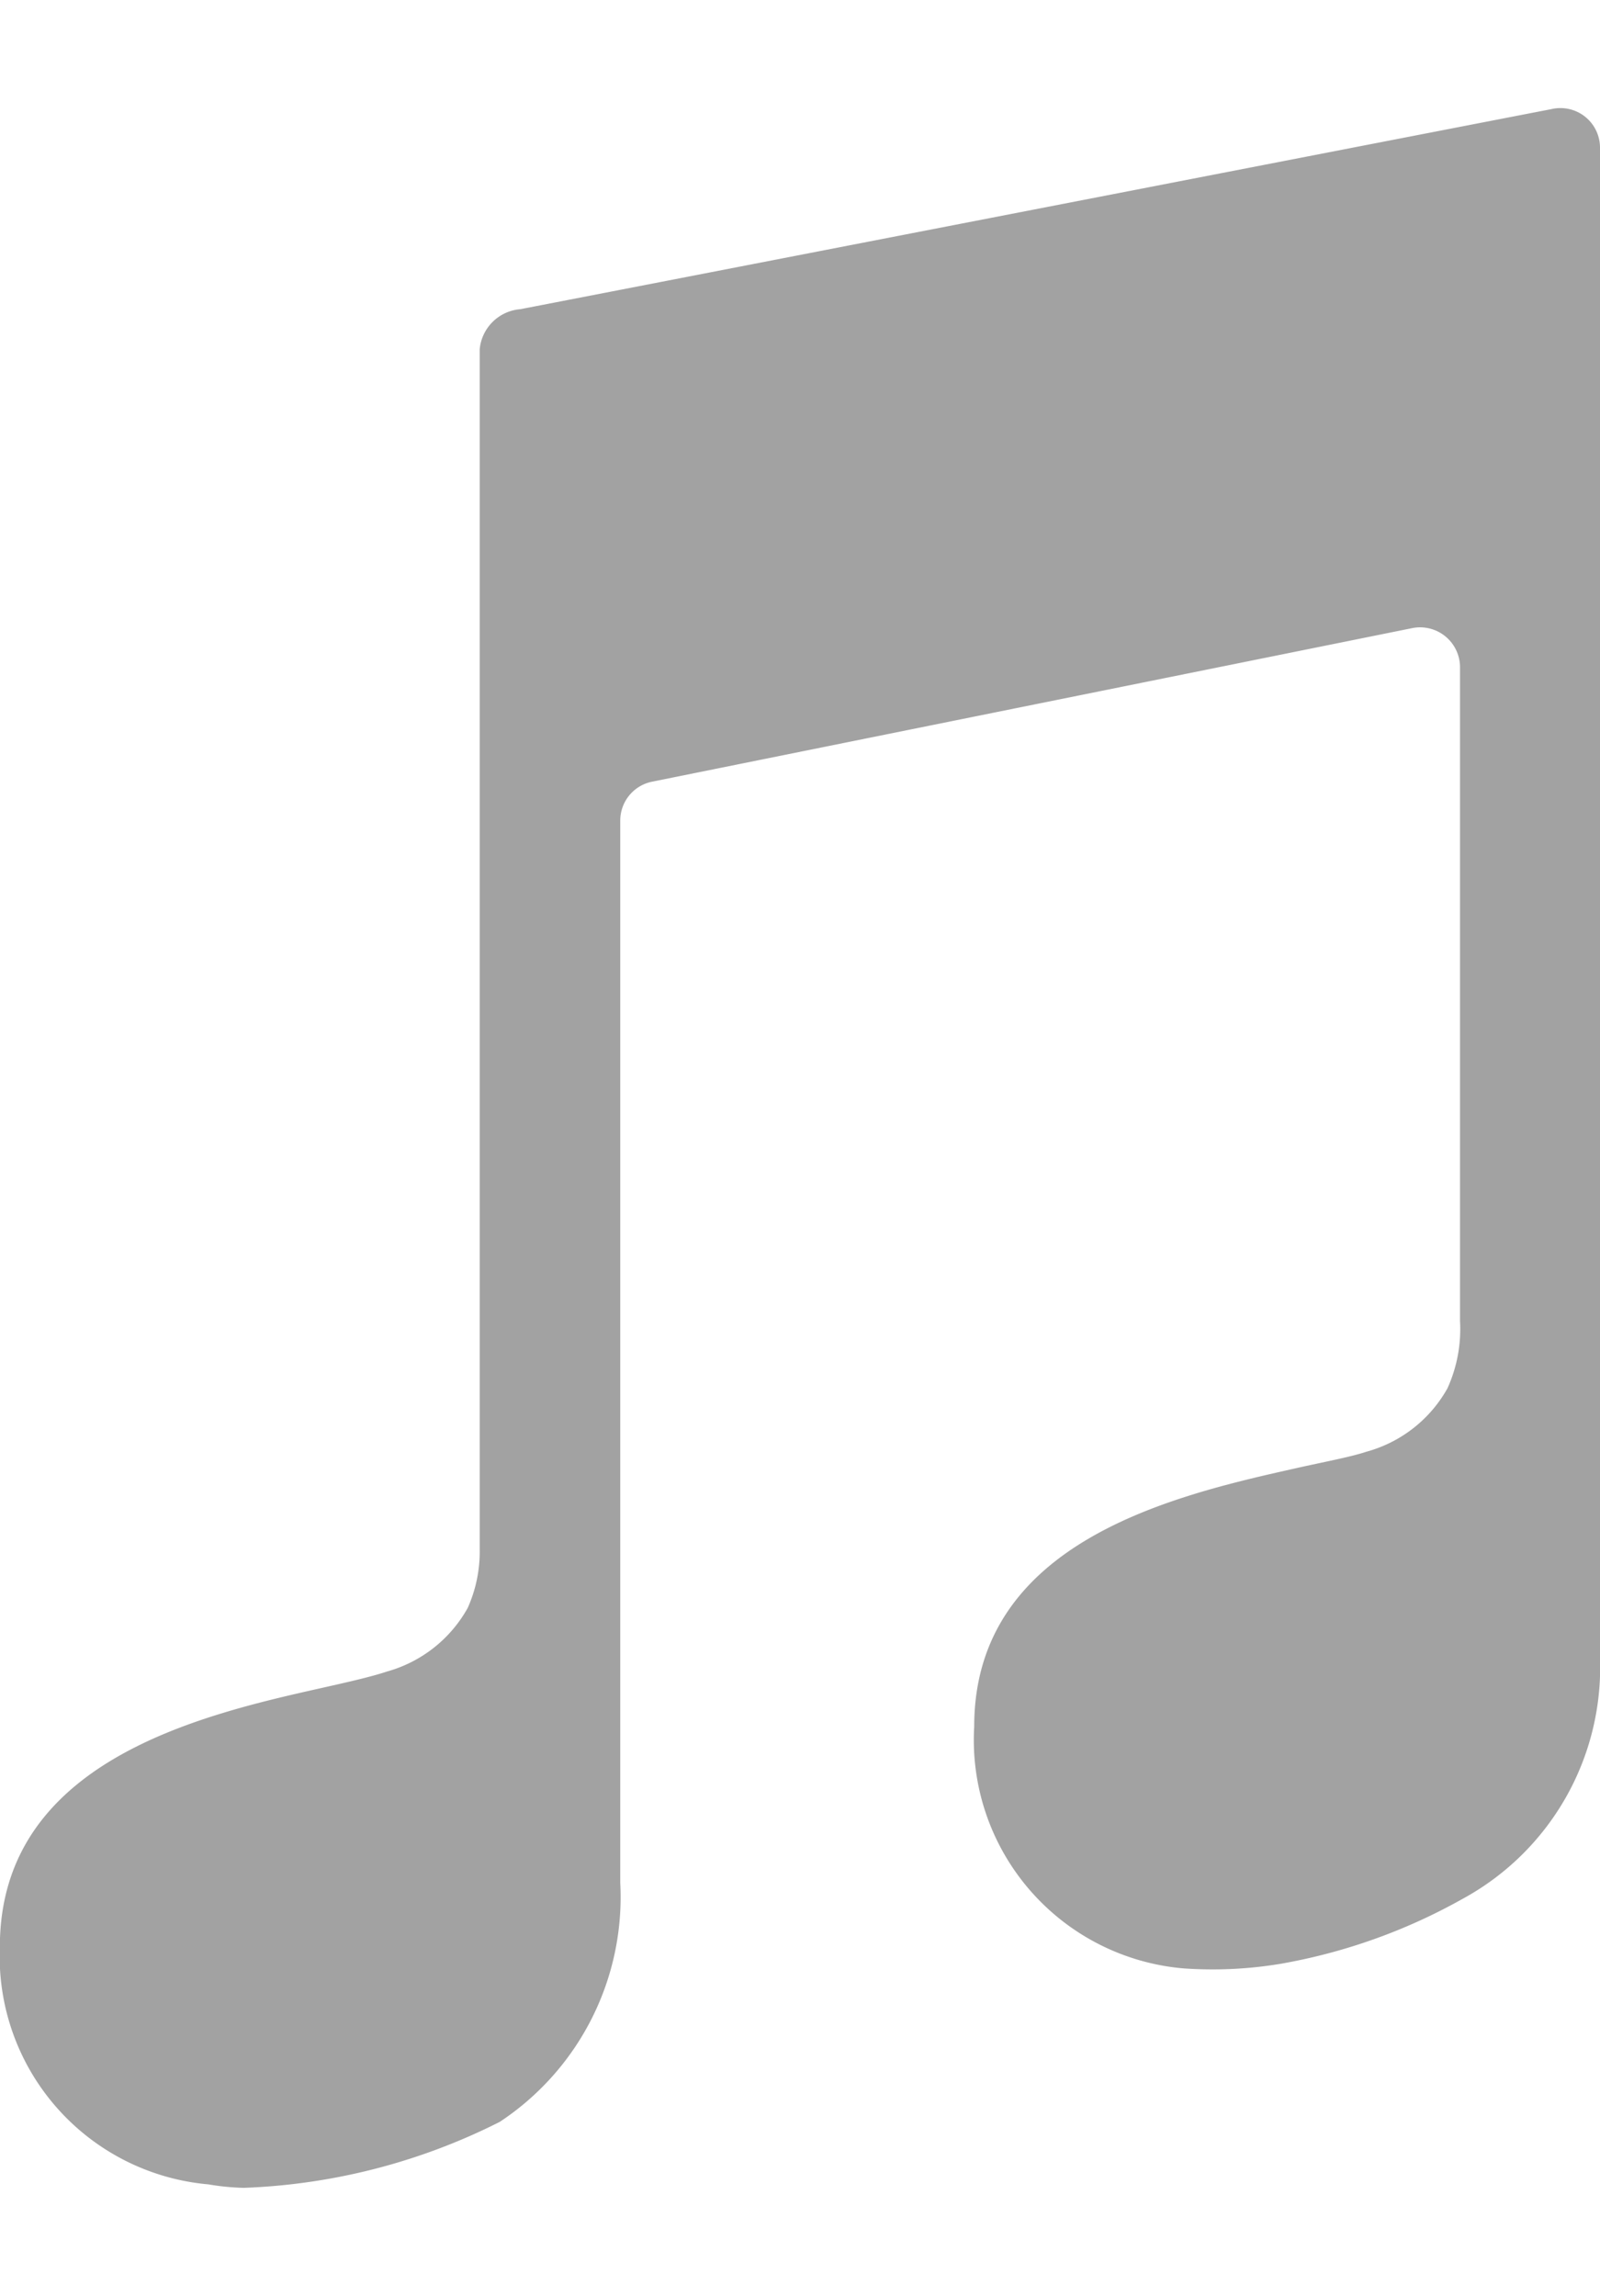 <svg xmlns="http://www.w3.org/2000/svg" width="15.507" height="22.25" viewBox="0 0 22.507 29.25">
  <path id="Icon_ionic-ios-musical-notes" data-name="Icon ionic-ios-musical-notes" d="M28.568,3.389c-.33.063-14.2,2.756-14.5,2.813a.623.623,0,0,0-.57.563V23.646a1.939,1.939,0,0,1-.169.823,1.874,1.874,0,0,1-1.132.893c-.232.077-.548.148-.921.232-1.695.38-4.528,1.027-4.528,3.642a3.219,3.219,0,0,0,2.932,3.34,3.428,3.428,0,0,0,.5.049h0a8.679,8.679,0,0,0,3.6-.928,3.788,3.788,0,0,0,1.695-3.361V13.395a.558.558,0,0,1,.45-.548l10.688-2.159a.562.562,0,0,1,.675.548v9.2a2.016,2.016,0,0,1-.176.942,1.869,1.869,0,0,1-1.139.893c-.232.077-.619.148-.991.232-1.695.38-4.528,1.02-4.528,3.635a3.225,3.225,0,0,0,2.939,3.4,5.811,5.811,0,0,0,1.364-.063,8.061,8.061,0,0,0,2.566-.914,3.706,3.706,0,0,0,1.934-3.389V3.93A.557.557,0,0,0,28.568,3.389Z" transform="translate(-6.75 -3.375)" fill="#a2a2a2"/>
</svg>
